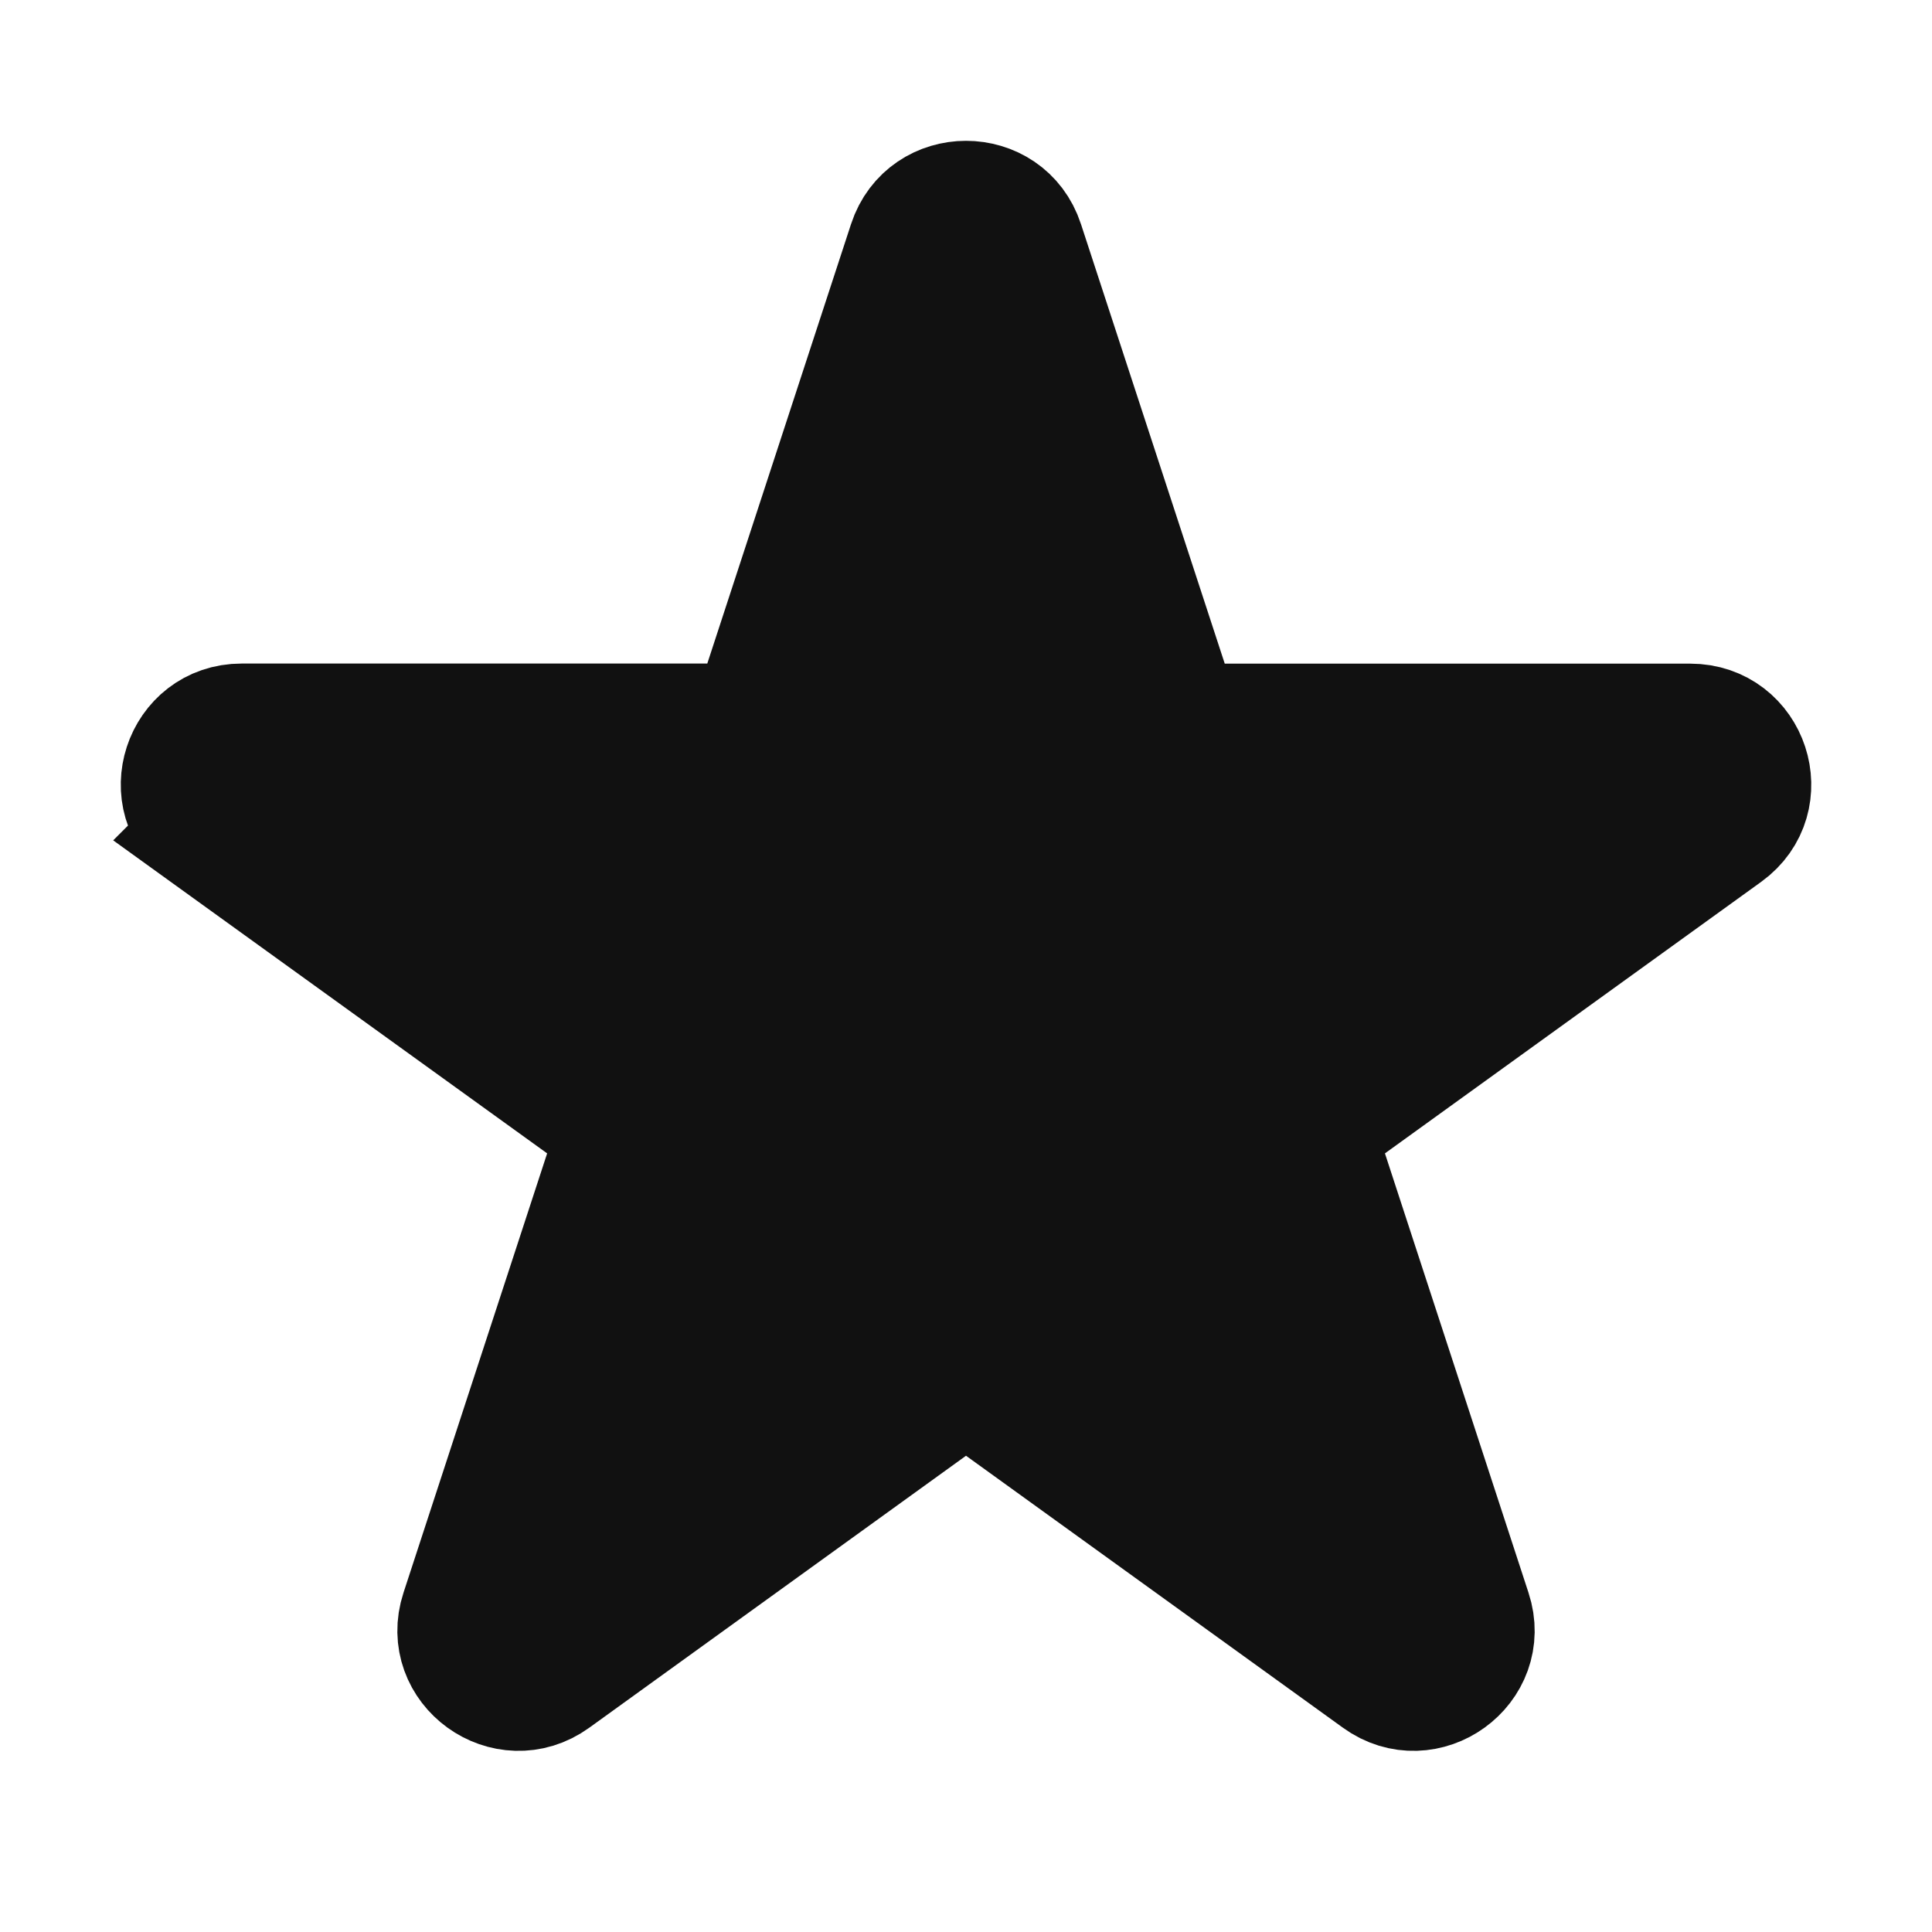 <svg width="20" height="20" viewBox="0 0 20 20" fill="none" xmlns="http://www.w3.org/2000/svg">
<path fill-rule="evenodd" clip-rule="evenodd" d="M2.133 8.622L6.4 11.7L4.771 16.682C4.583 17.255 5.244 17.733 5.735 17.378L10 14.299L14.267 17.378C14.756 17.733 15.418 17.255 15.229 16.682L13.601 11.7L17.866 8.622C18.357 8.267 18.104 7.495 17.497 7.495H12.225L12.087 7.072L10.596 2.514C10.408 1.939 9.592 1.939 9.404 2.514L7.775 7.494H2.502C1.896 7.494 1.644 8.267 2.134 8.621L2.133 8.622Z" fill="#111111" stroke="#111111" stroke-width="1.25"/>
</svg>
